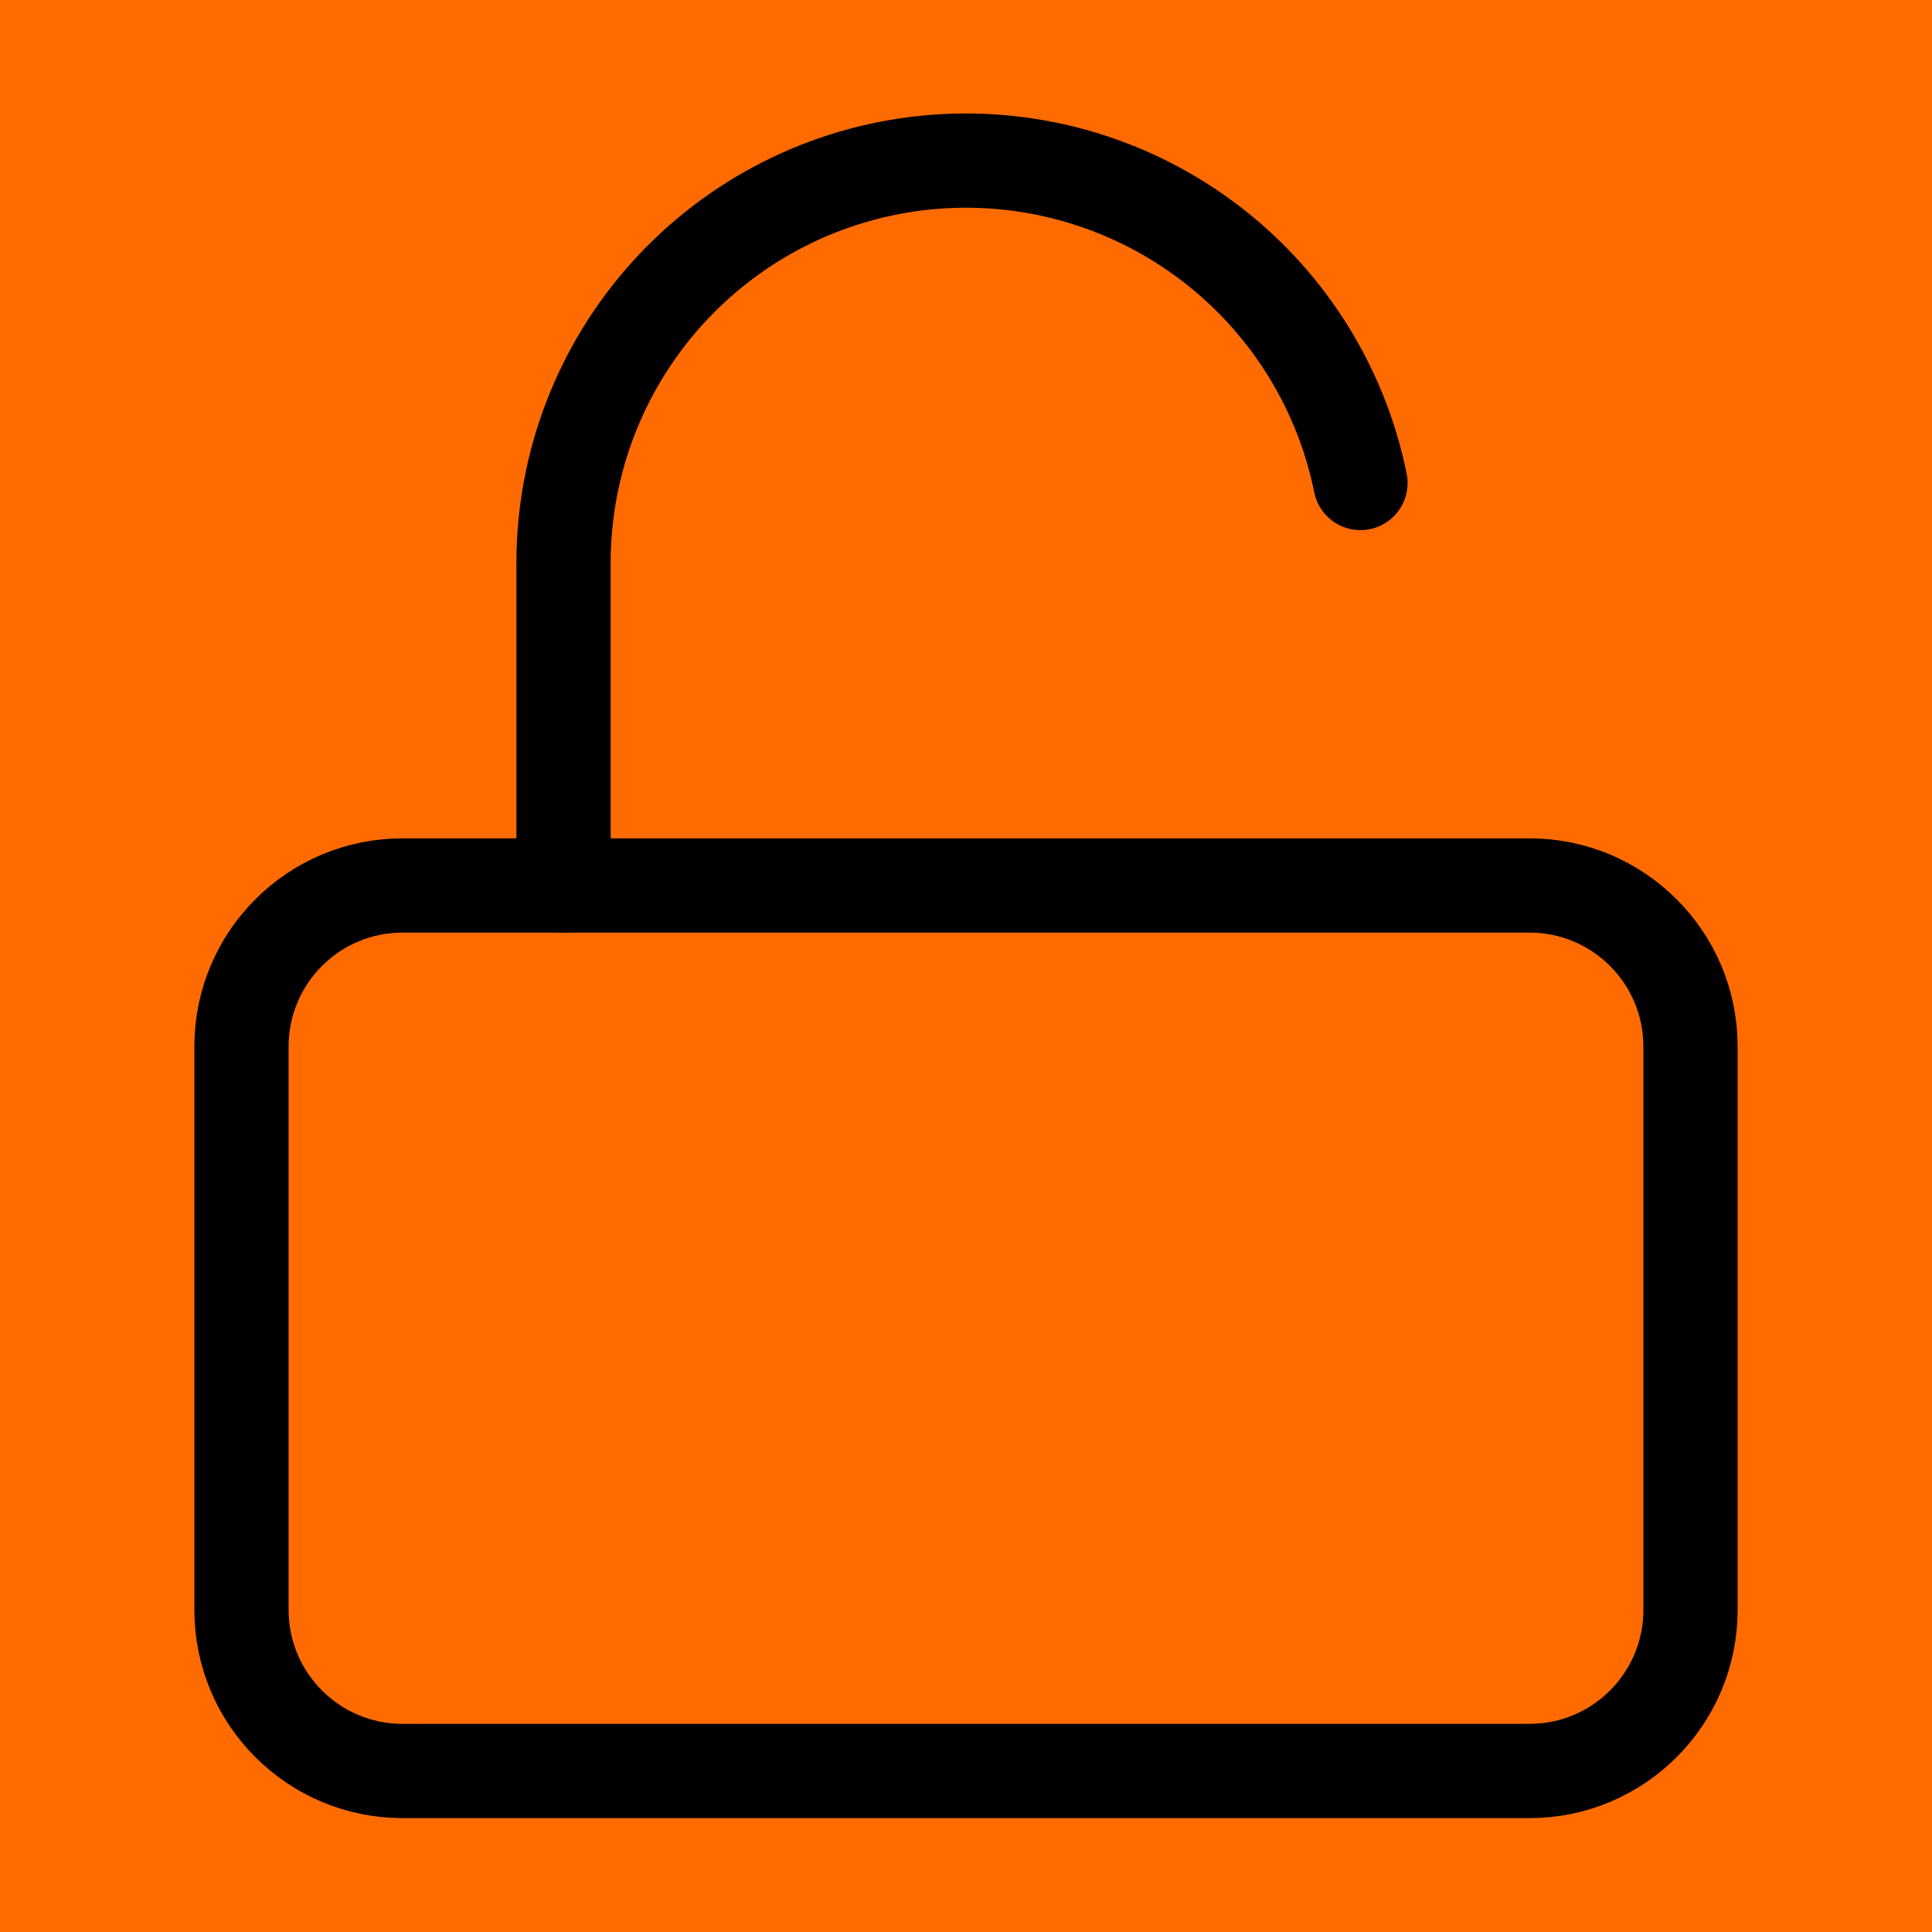 <svg width="41" height="41" viewBox="0 0 41 41" fill="none" xmlns="http://www.w3.org/2000/svg">
<rect width="41" height="41" fill="#FF6B00"/>
<path d="M32.458 18.791H8.542C6.655 18.791 5.125 20.321 5.125 22.208V34.166C5.125 36.053 6.655 37.583 8.542 37.583H32.458C34.345 37.583 35.875 36.053 35.875 34.166V22.208C35.875 20.321 34.345 18.791 32.458 18.791Z" stroke="black" stroke-width="2" stroke-linecap="round" stroke-linejoin="round"/>
<path d="M11.959 18.792V11.959C11.956 9.84 12.741 7.797 14.161 6.225C15.581 4.653 17.534 3.664 19.642 3.451C21.749 3.239 23.861 3.816 25.566 5.073C27.272 6.329 28.45 8.174 28.871 10.25" stroke="black" stroke-width="2" stroke-linecap="round" stroke-linejoin="round"/>
</svg>

